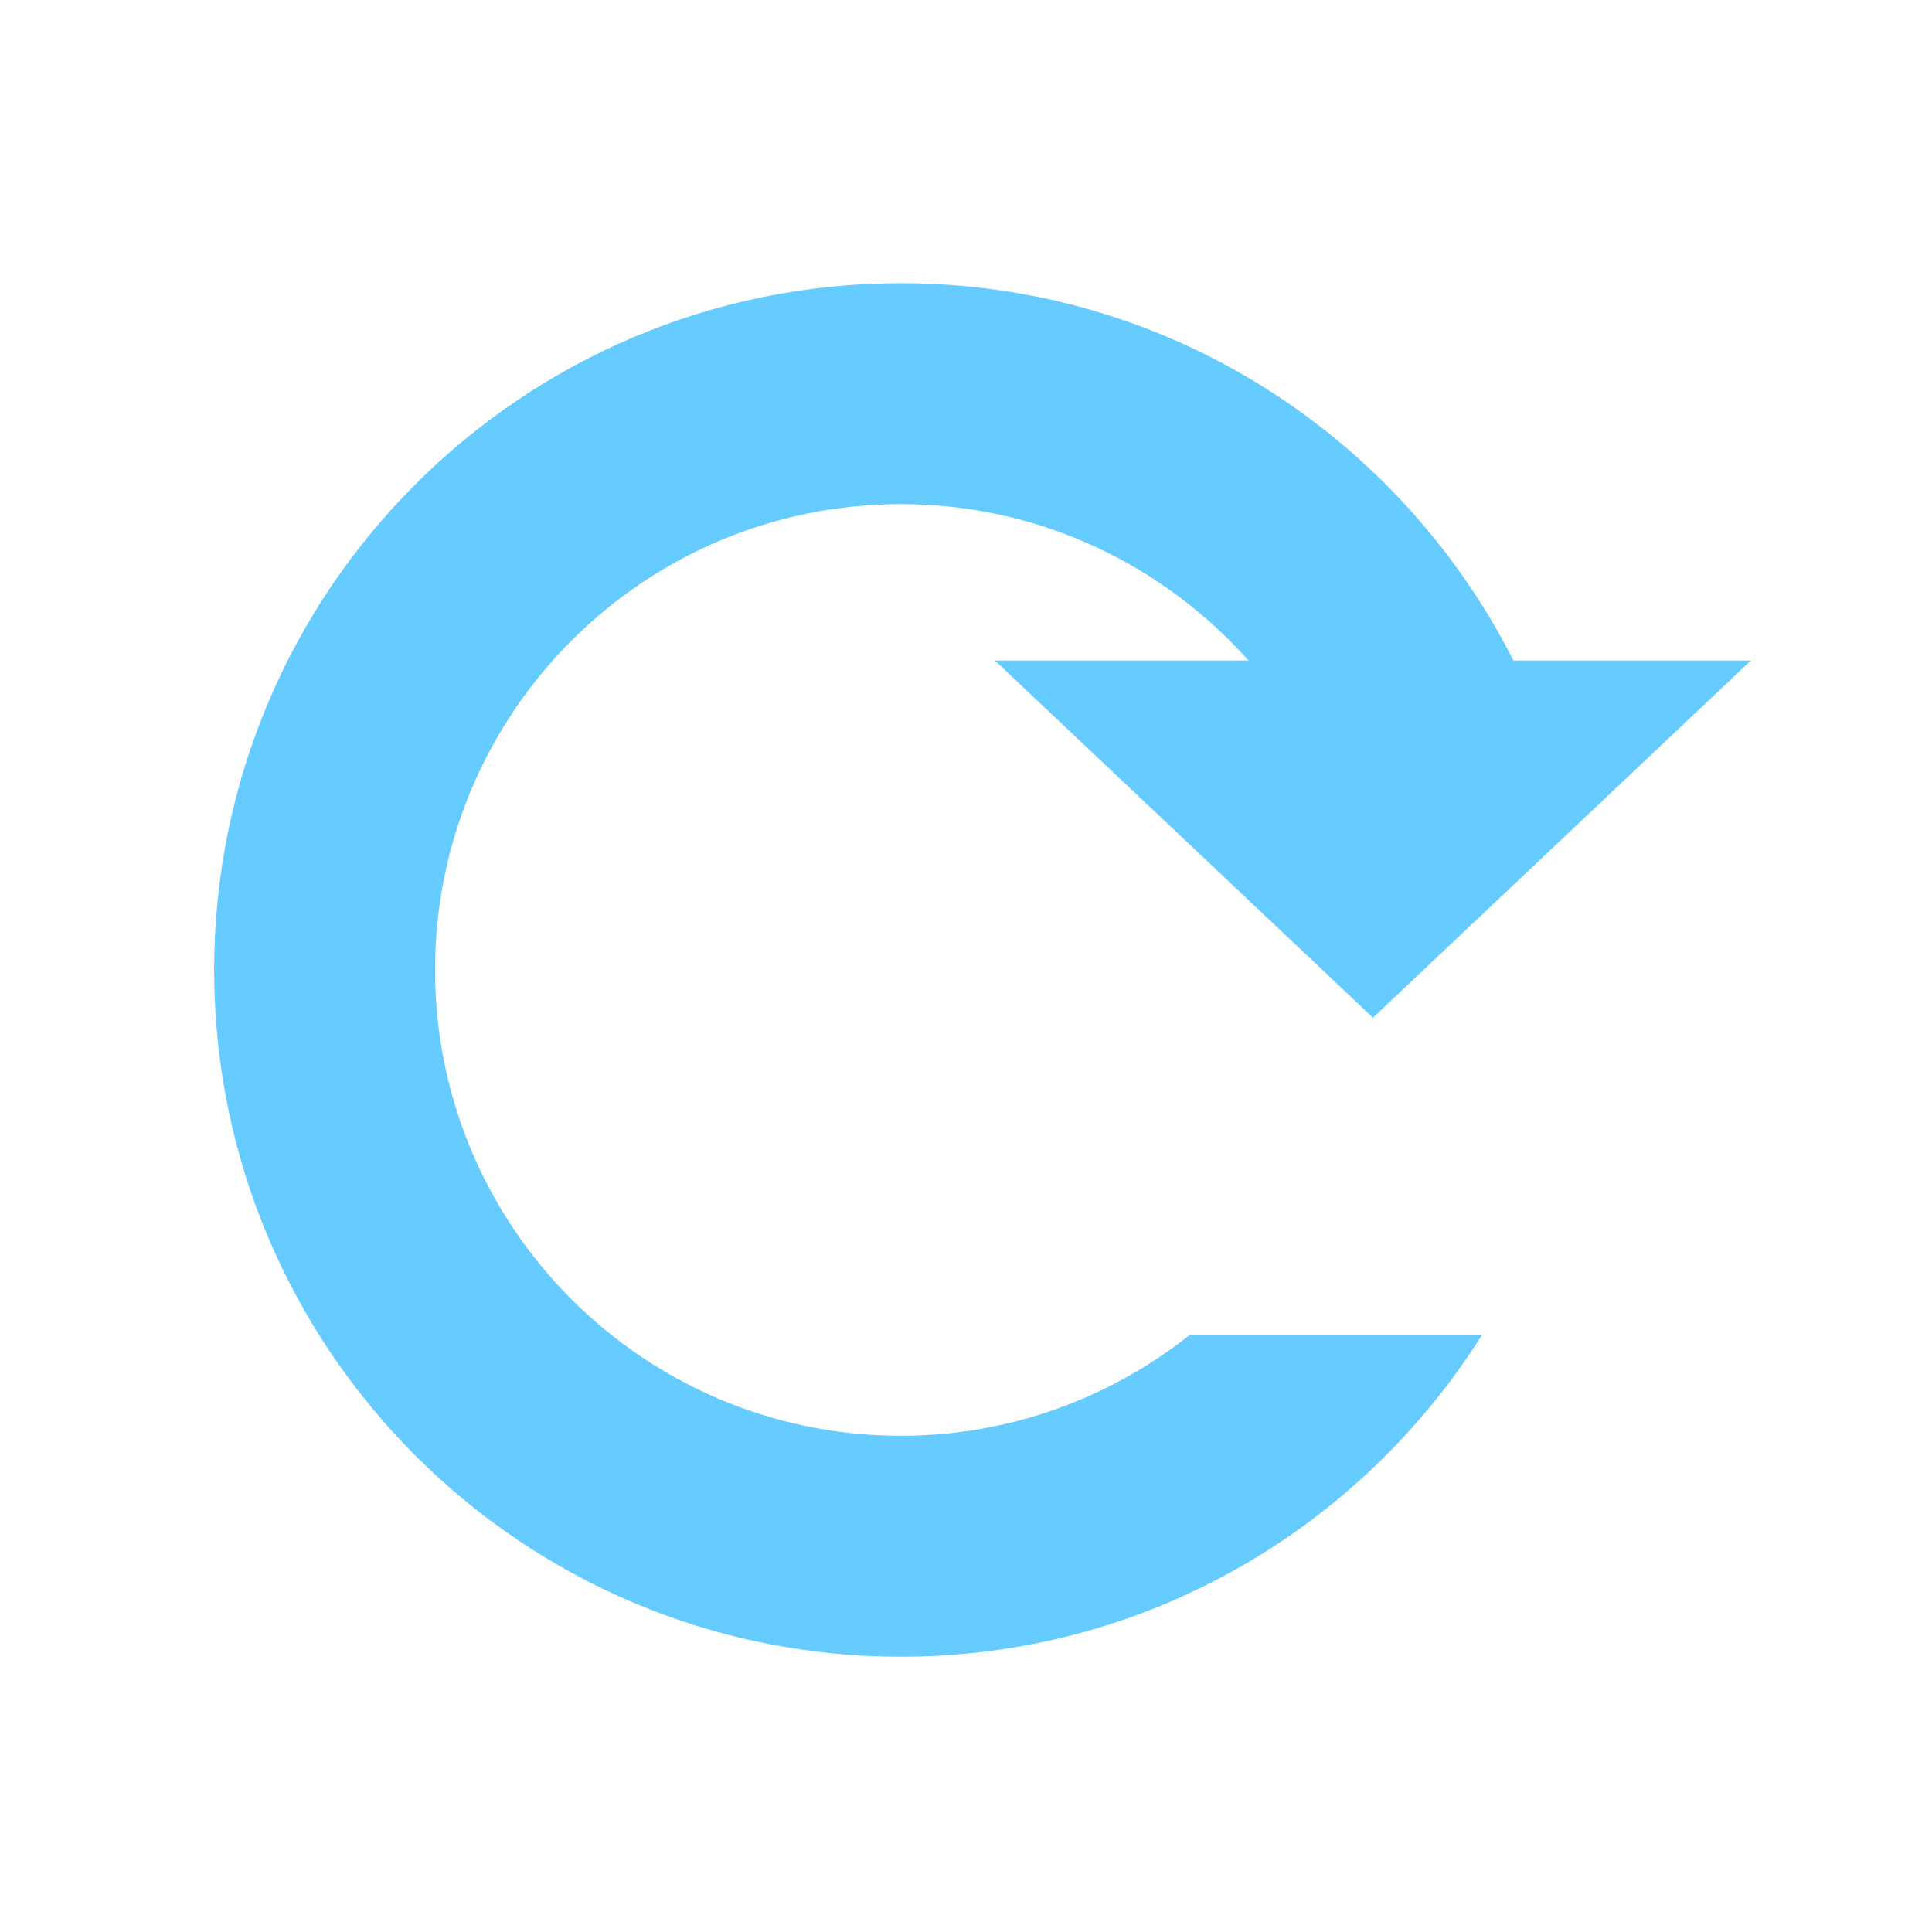 <svg t="1658042560276" class="icon" viewBox="0 0 1024 1024" version="1.1" xmlns="http://www.w3.org/2000/svg" p-id="4444"
    width="30" height="30">
    <path
        d="M477.5 761c-136.3 0-246.9-110.5-246.9-246.9 0-136.3 110.5-246.9 246.9-246.9 74 0 140.1 32.7 185.4 84.2h139.9C743 232.2 620 150.1 477.5 150.1c-201 0-364 163-364 364s163 364 364 364c129.8 0 243.4-68.1 307.9-170.4h-155C588.3 741 535.2 761 477.5 761z"
        fill="#66ccff" p-id="4445"></path>
    <path d="M727.7 539.4L928 350.1H527.3z" fill="#66ccff" p-id="4446"></path>
</svg>